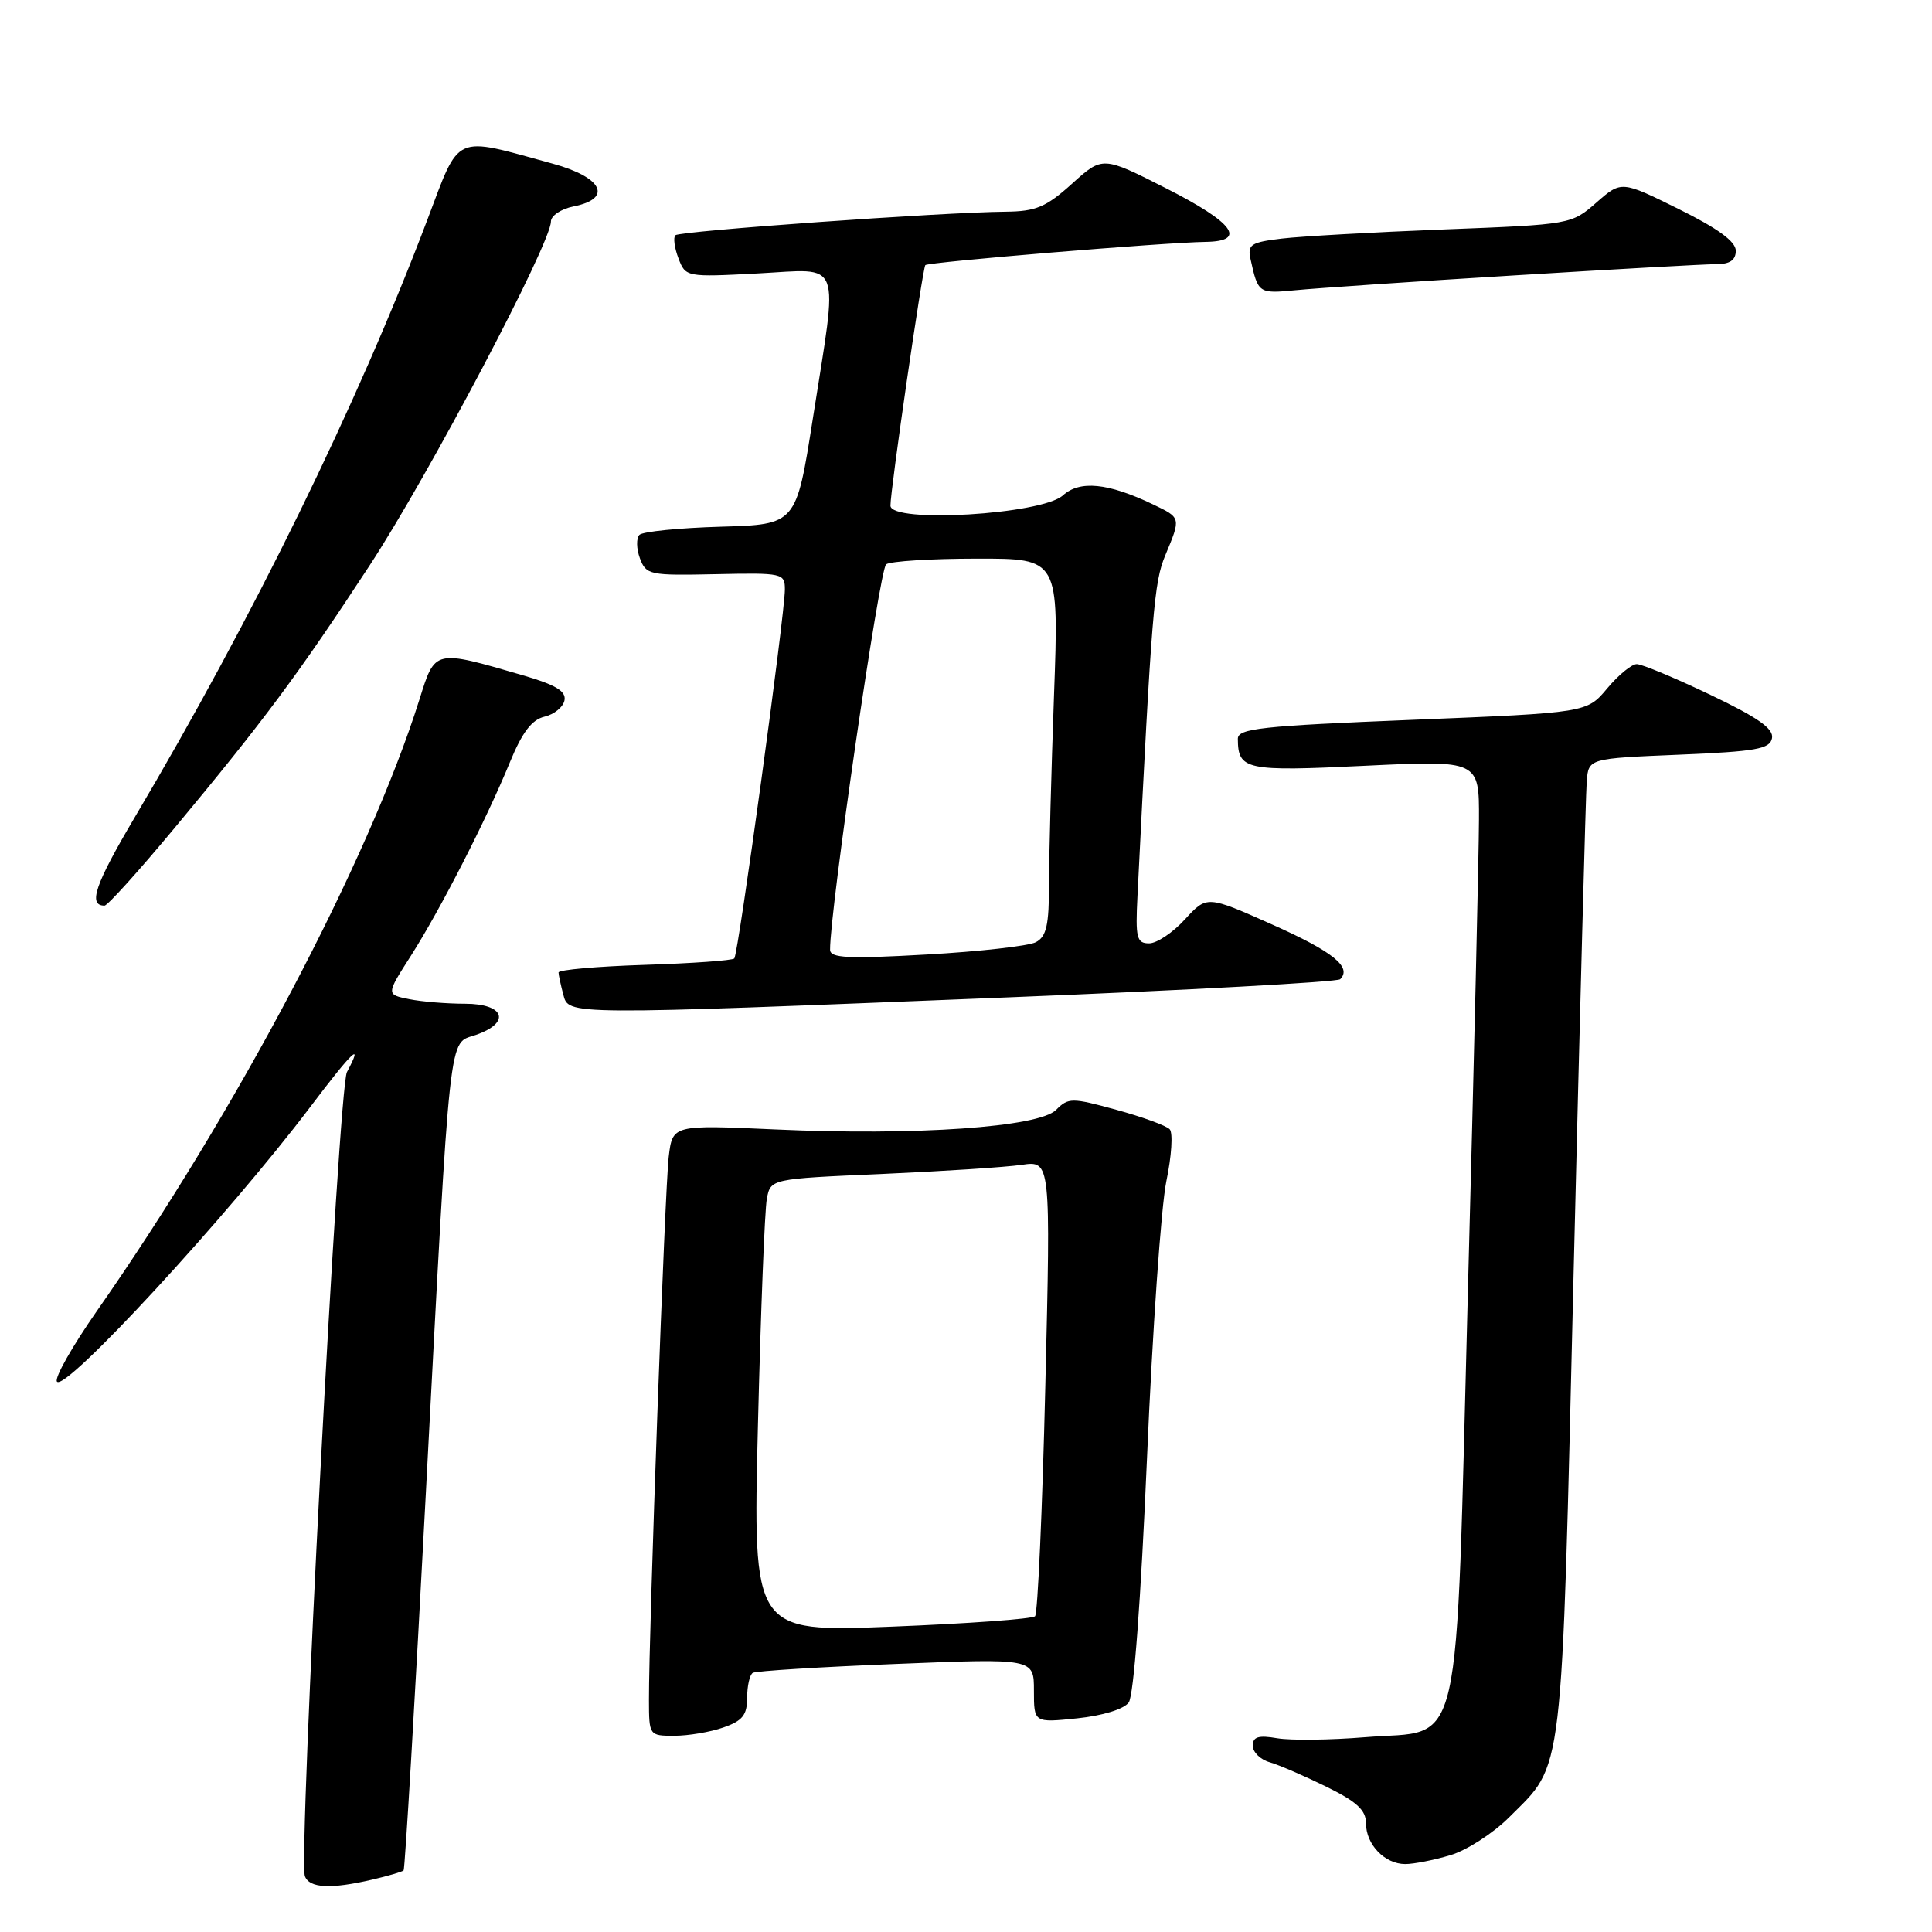 <?xml version="1.0" encoding="UTF-8" standalone="no"?>
<!DOCTYPE svg PUBLIC "-//W3C//DTD SVG 1.1//EN" "http://www.w3.org/Graphics/SVG/1.1/DTD/svg11.dtd" >
<svg xmlns="http://www.w3.org/2000/svg" xmlns:xlink="http://www.w3.org/1999/xlink" version="1.1" viewBox="0 0 256 256">
 <g >
 <path fill="currentColor"
d=" M 49.33 249.06 C 51.44 248.57 53.30 248.02 53.48 247.84 C 53.66 247.65 54.99 225.23 56.42 198.00 C 59.75 134.96 59.38 138.41 63.06 137.13 C 67.74 135.50 66.87 133.00 61.62 133.00 C 59.22 133.00 55.88 132.73 54.21 132.39 C 51.16 131.78 51.16 131.78 54.45 126.64 C 58.35 120.52 64.43 108.65 67.56 101.01 C 69.19 97.04 70.46 95.36 72.15 94.96 C 73.44 94.66 74.63 93.68 74.80 92.79 C 75.03 91.59 73.62 90.74 69.31 89.49 C 57.51 86.05 57.67 86.02 55.59 92.65 C 48.85 114.07 31.37 147.21 12.77 173.81 C 9.58 178.39 7.22 182.55 7.54 183.06 C 8.50 184.62 30.24 161.06 41.10 146.69 C 46.71 139.26 48.25 137.80 45.97 142.06 C 44.86 144.14 39.52 246.30 40.40 248.61 C 41.01 250.20 43.82 250.34 49.33 249.06 Z  M 192.19 245.82 C 194.35 245.18 197.84 242.92 199.95 240.82 C 207.27 233.49 206.88 236.80 208.52 168.31 C 209.34 134.31 210.12 105.15 210.25 103.50 C 210.50 100.50 210.50 100.50 222.49 100.00 C 232.71 99.57 234.53 99.25 234.80 97.81 C 235.04 96.55 232.93 95.07 226.62 92.06 C 221.95 89.83 217.56 88.00 216.88 88.00 C 216.20 88.00 214.44 89.45 212.96 91.22 C 210.27 94.44 210.27 94.44 187.14 95.38 C 167.03 96.19 164.00 96.53 164.02 97.91 C 164.05 102.03 165.05 102.24 180.87 101.47 C 196.00 100.74 196.00 100.74 195.97 108.62 C 195.96 112.95 195.31 140.78 194.52 170.45 C 192.83 234.33 194.02 229.11 180.90 230.19 C 176.28 230.57 171.04 230.63 169.25 230.33 C 166.75 229.90 166.00 230.13 166.00 231.32 C 166.00 232.17 167.01 233.16 168.25 233.51 C 169.49 233.87 172.86 235.33 175.75 236.75 C 179.78 238.73 181.00 239.85 181.00 241.59 C 181.00 244.42 183.49 247.00 186.21 247.00 C 187.34 247.00 190.03 246.47 192.19 245.82 Z  M 95.85 228.90 C 98.39 228.02 99.00 227.25 99.00 224.96 C 99.00 223.40 99.34 221.91 99.75 221.66 C 100.16 221.41 108.71 220.88 118.75 220.48 C 137.00 219.74 137.00 219.74 137.00 224.01 C 137.00 228.28 137.00 228.28 142.73 227.69 C 146.09 227.34 148.91 226.48 149.56 225.59 C 150.23 224.68 151.17 212.02 151.98 193.29 C 152.70 176.36 153.86 159.80 154.55 156.50 C 155.24 153.20 155.44 150.11 154.99 149.63 C 154.53 149.15 151.35 147.99 147.91 147.05 C 142.00 145.43 141.57 145.43 139.93 147.07 C 137.64 149.36 121.30 150.50 102.81 149.66 C 89.12 149.04 89.12 149.04 88.61 153.27 C 88.10 157.46 85.97 216.11 85.99 225.25 C 86.00 229.97 86.02 230.00 89.35 230.00 C 91.19 230.00 94.12 229.51 95.85 228.90 Z  M 133.71 132.15 C 157.47 131.20 177.22 130.12 177.58 129.75 C 179.18 128.15 176.62 126.09 168.56 122.50 C 159.92 118.65 159.92 118.65 157.01 121.82 C 155.42 123.57 153.28 125.00 152.26 125.00 C 150.62 125.00 150.44 124.28 150.72 118.75 C 152.61 80.89 152.91 77.14 154.41 73.57 C 156.50 68.56 156.51 68.62 152.75 66.82 C 146.80 63.98 143.08 63.62 140.84 65.64 C 138.04 68.18 118.00 69.37 117.99 67.00 C 117.97 64.98 122.24 35.60 122.61 35.13 C 122.93 34.73 154.32 32.12 159.75 32.05 C 165.30 31.97 163.48 29.50 154.55 24.97 C 146.10 20.68 146.10 20.68 142.05 24.34 C 138.61 27.44 137.27 28.01 133.25 28.05 C 124.72 28.13 90.06 30.61 89.49 31.17 C 89.19 31.48 89.37 32.85 89.90 34.23 C 90.84 36.71 90.93 36.73 100.42 36.23 C 111.75 35.64 111.09 33.89 107.70 55.50 C 105.50 69.50 105.50 69.50 95.51 69.79 C 90.02 69.95 85.17 70.43 84.73 70.87 C 84.30 71.30 84.32 72.70 84.79 73.97 C 85.61 76.18 86.06 76.27 94.82 76.08 C 103.72 75.89 104.00 75.95 104.00 78.12 C 104.00 81.43 97.83 126.41 97.30 127.00 C 97.05 127.27 91.70 127.65 85.42 127.85 C 79.14 128.05 74.01 128.50 74.01 128.86 C 74.02 129.21 74.30 130.51 74.63 131.75 C 75.38 134.54 74.42 134.53 133.71 132.15 Z  M 23.10 109.75 C 34.96 95.50 39.58 89.28 48.96 74.95 C 56.81 62.97 73.00 32.25 73.00 29.35 C 73.00 28.58 74.35 27.68 76.00 27.35 C 81.22 26.31 79.86 23.50 73.25 21.69 C 59.93 18.04 61.01 17.55 56.60 29.19 C 47.35 53.63 33.46 81.97 17.83 108.34 C 12.59 117.20 11.63 120.00 13.85 120.00 C 14.25 120.00 18.41 115.39 23.10 109.75 Z  M 200.68 36.49 C 213.98 35.67 226.02 35.00 227.43 35.00 C 229.23 35.00 230.00 34.46 230.00 33.22 C 230.00 32.00 227.62 30.26 222.42 27.69 C 214.84 23.94 214.84 23.94 211.53 26.84 C 208.23 29.73 208.14 29.75 191.36 30.40 C 182.09 30.76 172.41 31.31 169.86 31.61 C 165.74 32.10 165.28 32.40 165.70 34.33 C 166.70 38.88 166.77 38.93 171.70 38.45 C 174.34 38.19 187.38 37.30 200.68 36.49 Z  M 100.43 188.88 C 100.80 173.82 101.33 160.31 101.61 158.85 C 102.11 156.20 102.11 156.20 116.81 155.56 C 124.89 155.20 133.24 154.66 135.37 154.35 C 139.23 153.78 139.23 153.78 138.51 183.64 C 138.12 200.06 137.50 213.80 137.15 214.16 C 136.79 214.52 128.23 215.14 118.13 215.54 C 99.76 216.27 99.76 216.27 100.43 188.88 Z  M 109.99 125.85 C 109.94 120.81 116.55 75.35 117.42 74.77 C 118.01 74.36 123.41 74.02 129.41 74.02 C 140.32 74.00 140.32 74.00 139.66 92.16 C 139.30 102.15 139.00 113.38 139.00 117.13 C 139.00 122.59 138.66 124.11 137.25 124.85 C 136.29 125.35 129.76 126.09 122.75 126.48 C 112.36 127.07 110.00 126.95 109.99 125.85 Z "/>
</g>
</svg>